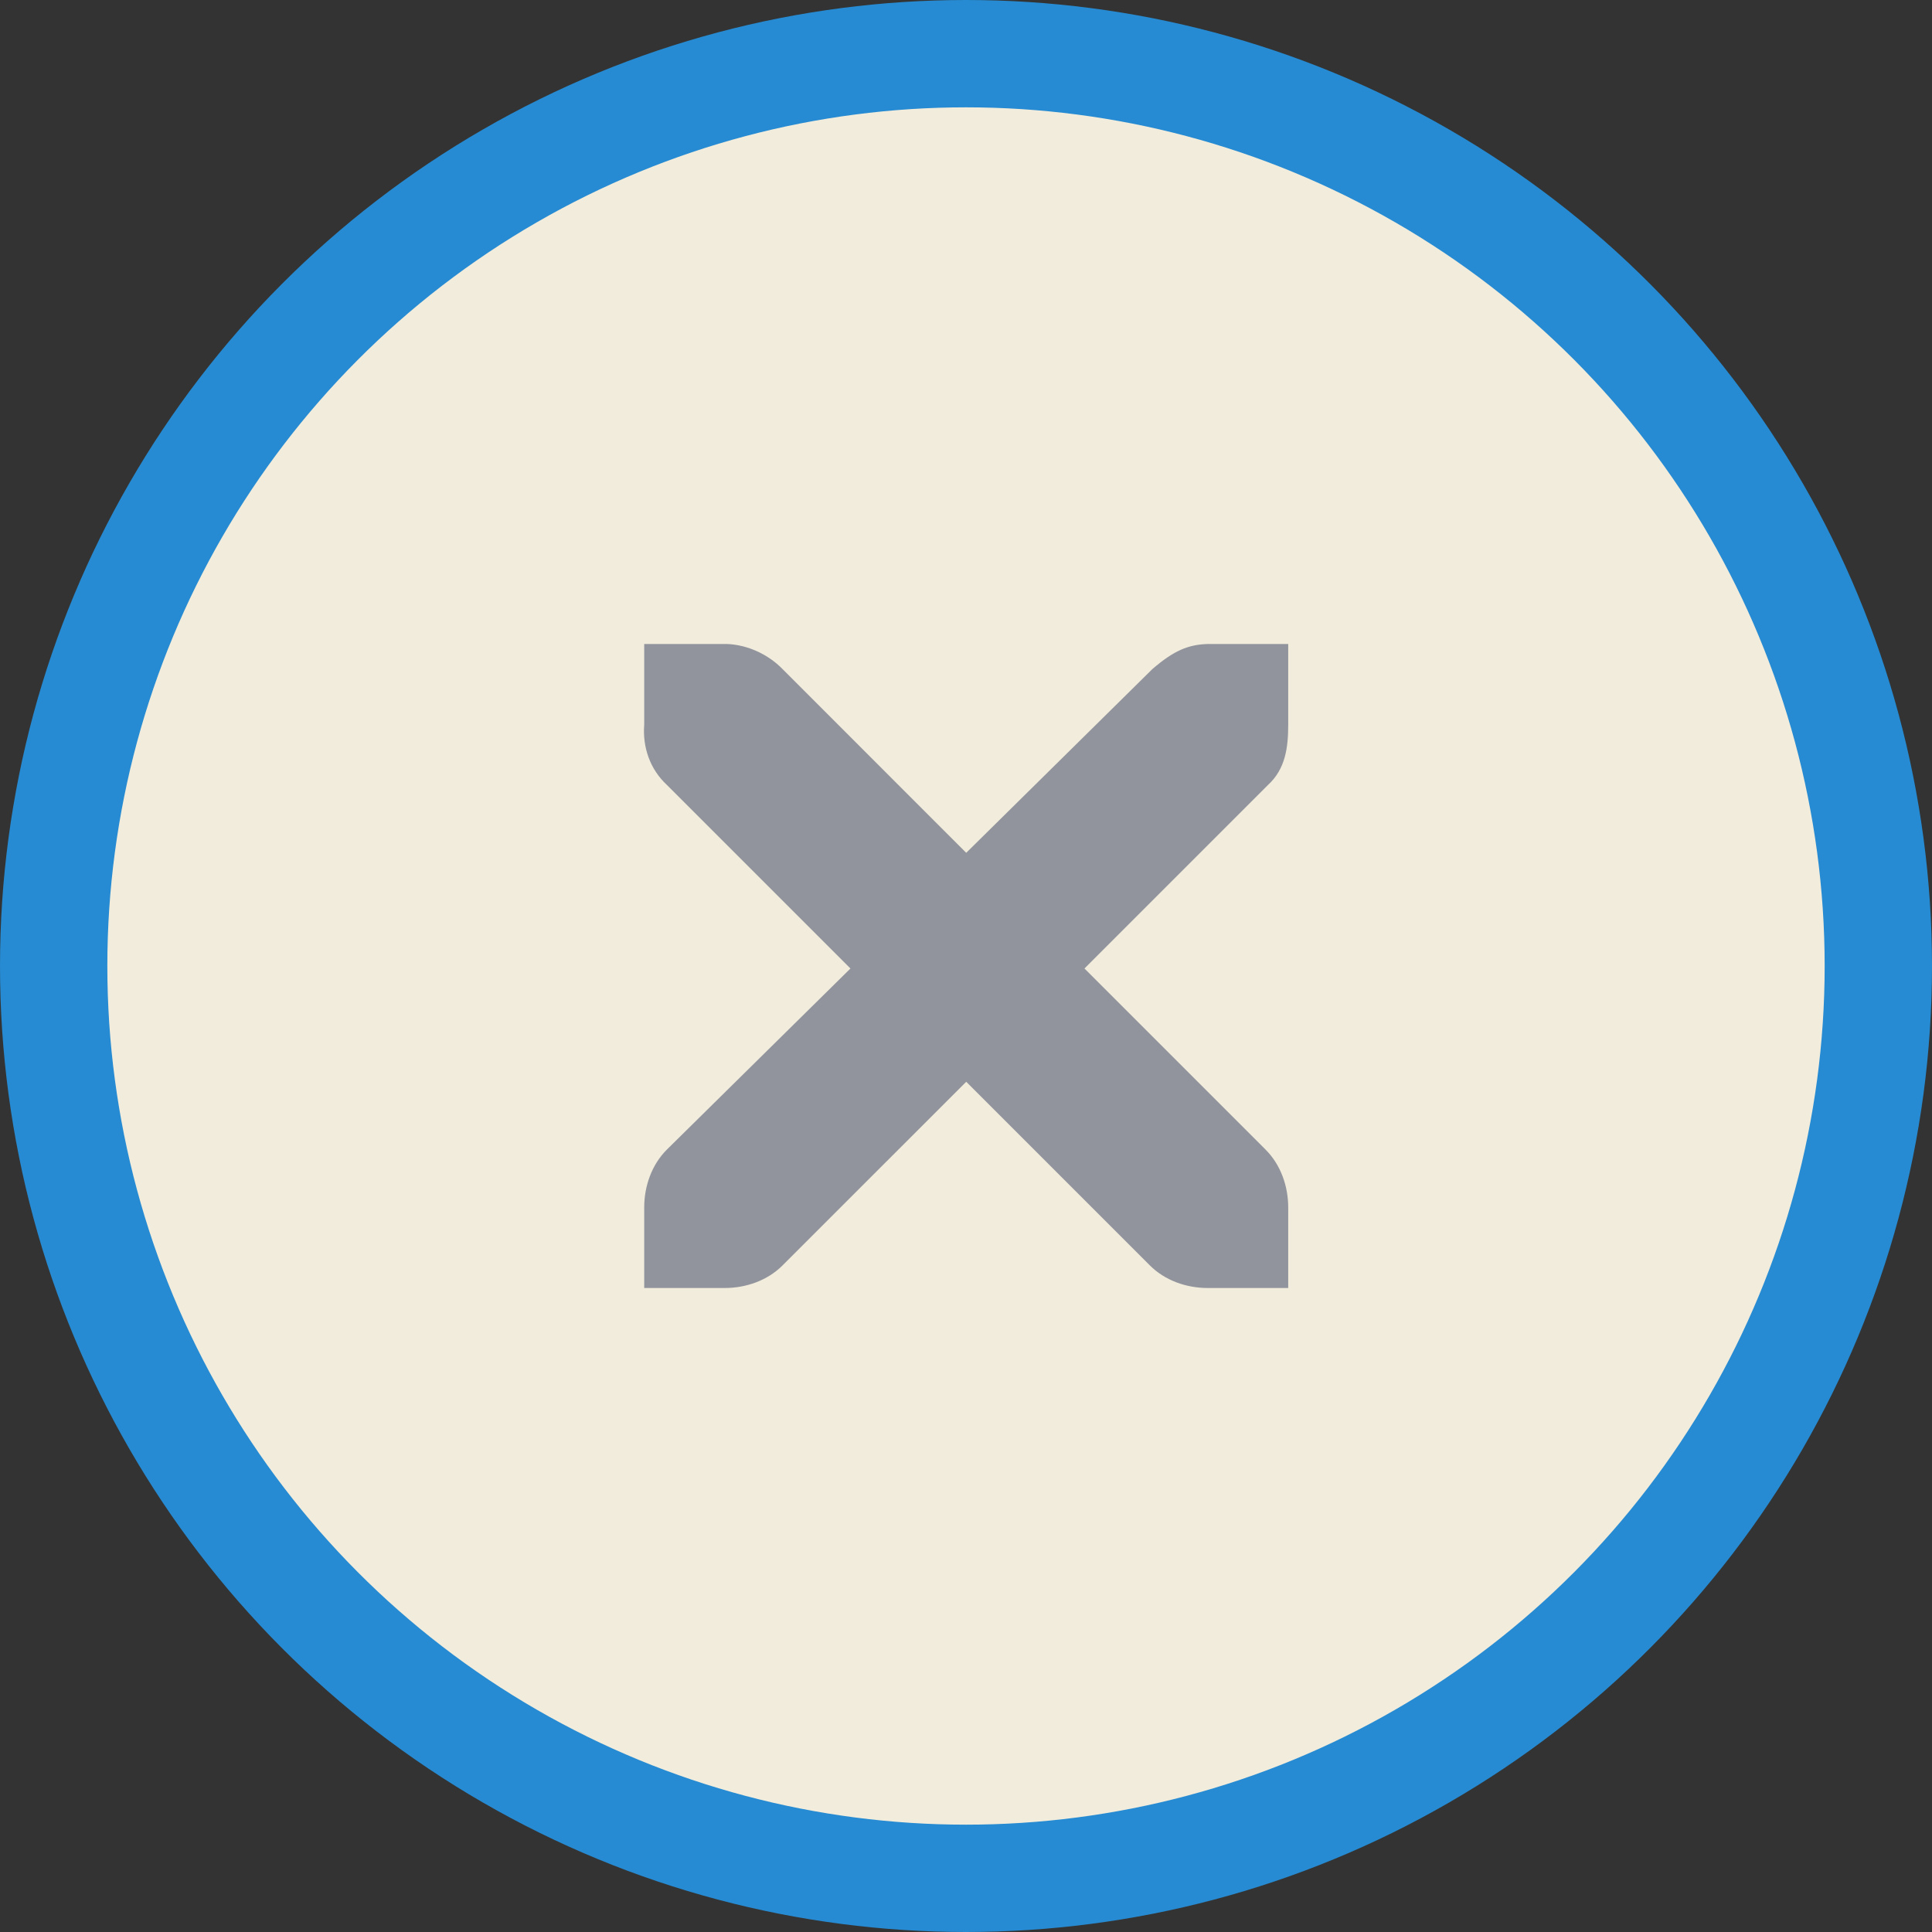 <?xml version="1.0" encoding="UTF-8" standalone="no"?>
<svg
   xmlns:osb="http://www.openswatchbook.org/uri/2009/osb"
   xmlns:dc="http://purl.org/dc/elements/1.1/"
   xmlns:cc="http://creativecommons.org/ns#"
   xmlns:rdf="http://www.w3.org/1999/02/22-rdf-syntax-ns#"
   xmlns:svg="http://www.w3.org/2000/svg"
   xmlns="http://www.w3.org/2000/svg"
   xmlns:xlink="http://www.w3.org/1999/xlink"
   version="1.1"
   id="svg5995"
   viewBox="0 0 18 18"
   height="18"
   width="18">
  <rect x="0" y="0" width="18" height="18" fill="#333333" stroke="none"/>
  <defs
     id="defs5997">
    <linearGradient
       osb:paint="solid"
       id="selected_bg_color">
      <stop
         id="stop4148"
         offset="0"
         style="stop-color:#268bd2;stop-opacity:1;" />
    </linearGradient>
    <linearGradient
       gradientUnits="userSpaceOnUse"
       y2="1052.362"
       x2="9"
       y1="1034.362"
       x1="9"
       id="linearGradient4150"
       xlink:href="#selected_bg_color" />
  </defs>
  <g
     transform="translate(0,-1034.362)"
     id="layer1">
    <circle
       r="8.5"
       cy="1043.362"
       cx="9"
       id="path4166"
       style="display:inline;opacity:1;fill:#f1ecdc;fill-opacity:1;stroke:url(#linearGradient4150);stroke-width:1;stroke-linecap:round;stroke-linejoin:miter;stroke-miterlimit:4;stroke-dasharray:none;stroke-dashoffset:0;stroke-opacity:1" />
    <g
       style="display:inline;fill:#91949c;fill-opacity:1"
       transform="translate(-19.06,1044.307)"
       id="g4201">
      <g
         transform="translate(-60,-518)"
         id="layer9"
         style="display:inline;fill:#91949c;fill-opacity:1" />
      <g
         style="fill:#91949c;fill-opacity:1"
         transform="translate(-60,-518)"
         id="layer10" />
      <g
         style="fill:#91949c;fill-opacity:1"
         transform="translate(-60,-518)"
         id="layer11" />
      <g
         style="fill:#91949c;fill-opacity:1"
         id="g2996"
         transform="matrix(0.75,0,0,0.75,22.062,-6.945)">
        <g
           style="fill:#91949c;fill-opacity:1"
           id="layer12"
           transform="translate(-60,-518)">
          <g
             style="display:inline;fill:#91949c;fill-opacity:1"
             id="layer4-4-1"
             transform="translate(19,-242)">
            <path
               style="color:#657b83;font-style:normal;font-variant:normal;font-weight:normal;font-stretch:normal;font-size:medium;line-height:normal;font-family:'Andale Mono';-inkscape-font-specification:'Andale Mono';text-indent:0;text-align:start;text-decoration:none;text-decoration-line:none;letter-spacing:normal;word-spacing:normal;text-transform:none;direction:ltr;block-progression:tb;writing-mode:lr-tb;text-anchor:start;display:inline;overflow:visible;visibility:visible;fill:#91949c;fill-opacity:1;fill-rule:nonzero;stroke:none;stroke-width:1.781;marker:none;enable-background:new"
               id="path10839-9"
               d="m 45,764 1,0 c 0.01,-1.2e-4 0.021,-4.6e-4 0.031,0 0.255,0.011 0.51,0.129 0.688,0.312 L 49,766.594 51.312,764.312 C 51.578,764.082 51.759,764.007 52,764 l 1,0 0,1 c 0,0.286 -0.034,0.551 -0.25,0.75 l -2.281,2.281 2.25,2.25 C 52.907,770.469 53,770.735 53,771 l 0,1 -1,0 c -0.265,-10e-6 -0.531,-0.093 -0.719,-0.281 L 49,769.438 46.719,771.719 C 46.531,771.907 46.265,772 46,772 l -1,0 0,-1 c -3e-6,-0.265 0.093,-0.531 0.281,-0.719 l 2.281,-2.25 L 45.281,765.75 C 45.071,765.555 44.978,765.281 45,765 l 0,-1 z" />
          </g>
        </g>
      </g>
      <g
         style="fill:#91949c;fill-opacity:1"
         transform="translate(-60,-518)"
         id="layer13" />
      <g
         style="fill:#91949c;fill-opacity:1"
         transform="translate(-60,-518)"
         id="layer14" />
      <g
         style="fill:#91949c;fill-opacity:1"
         transform="translate(-60,-518)"
         id="layer15" />
    </g>
  </g>
</svg>
